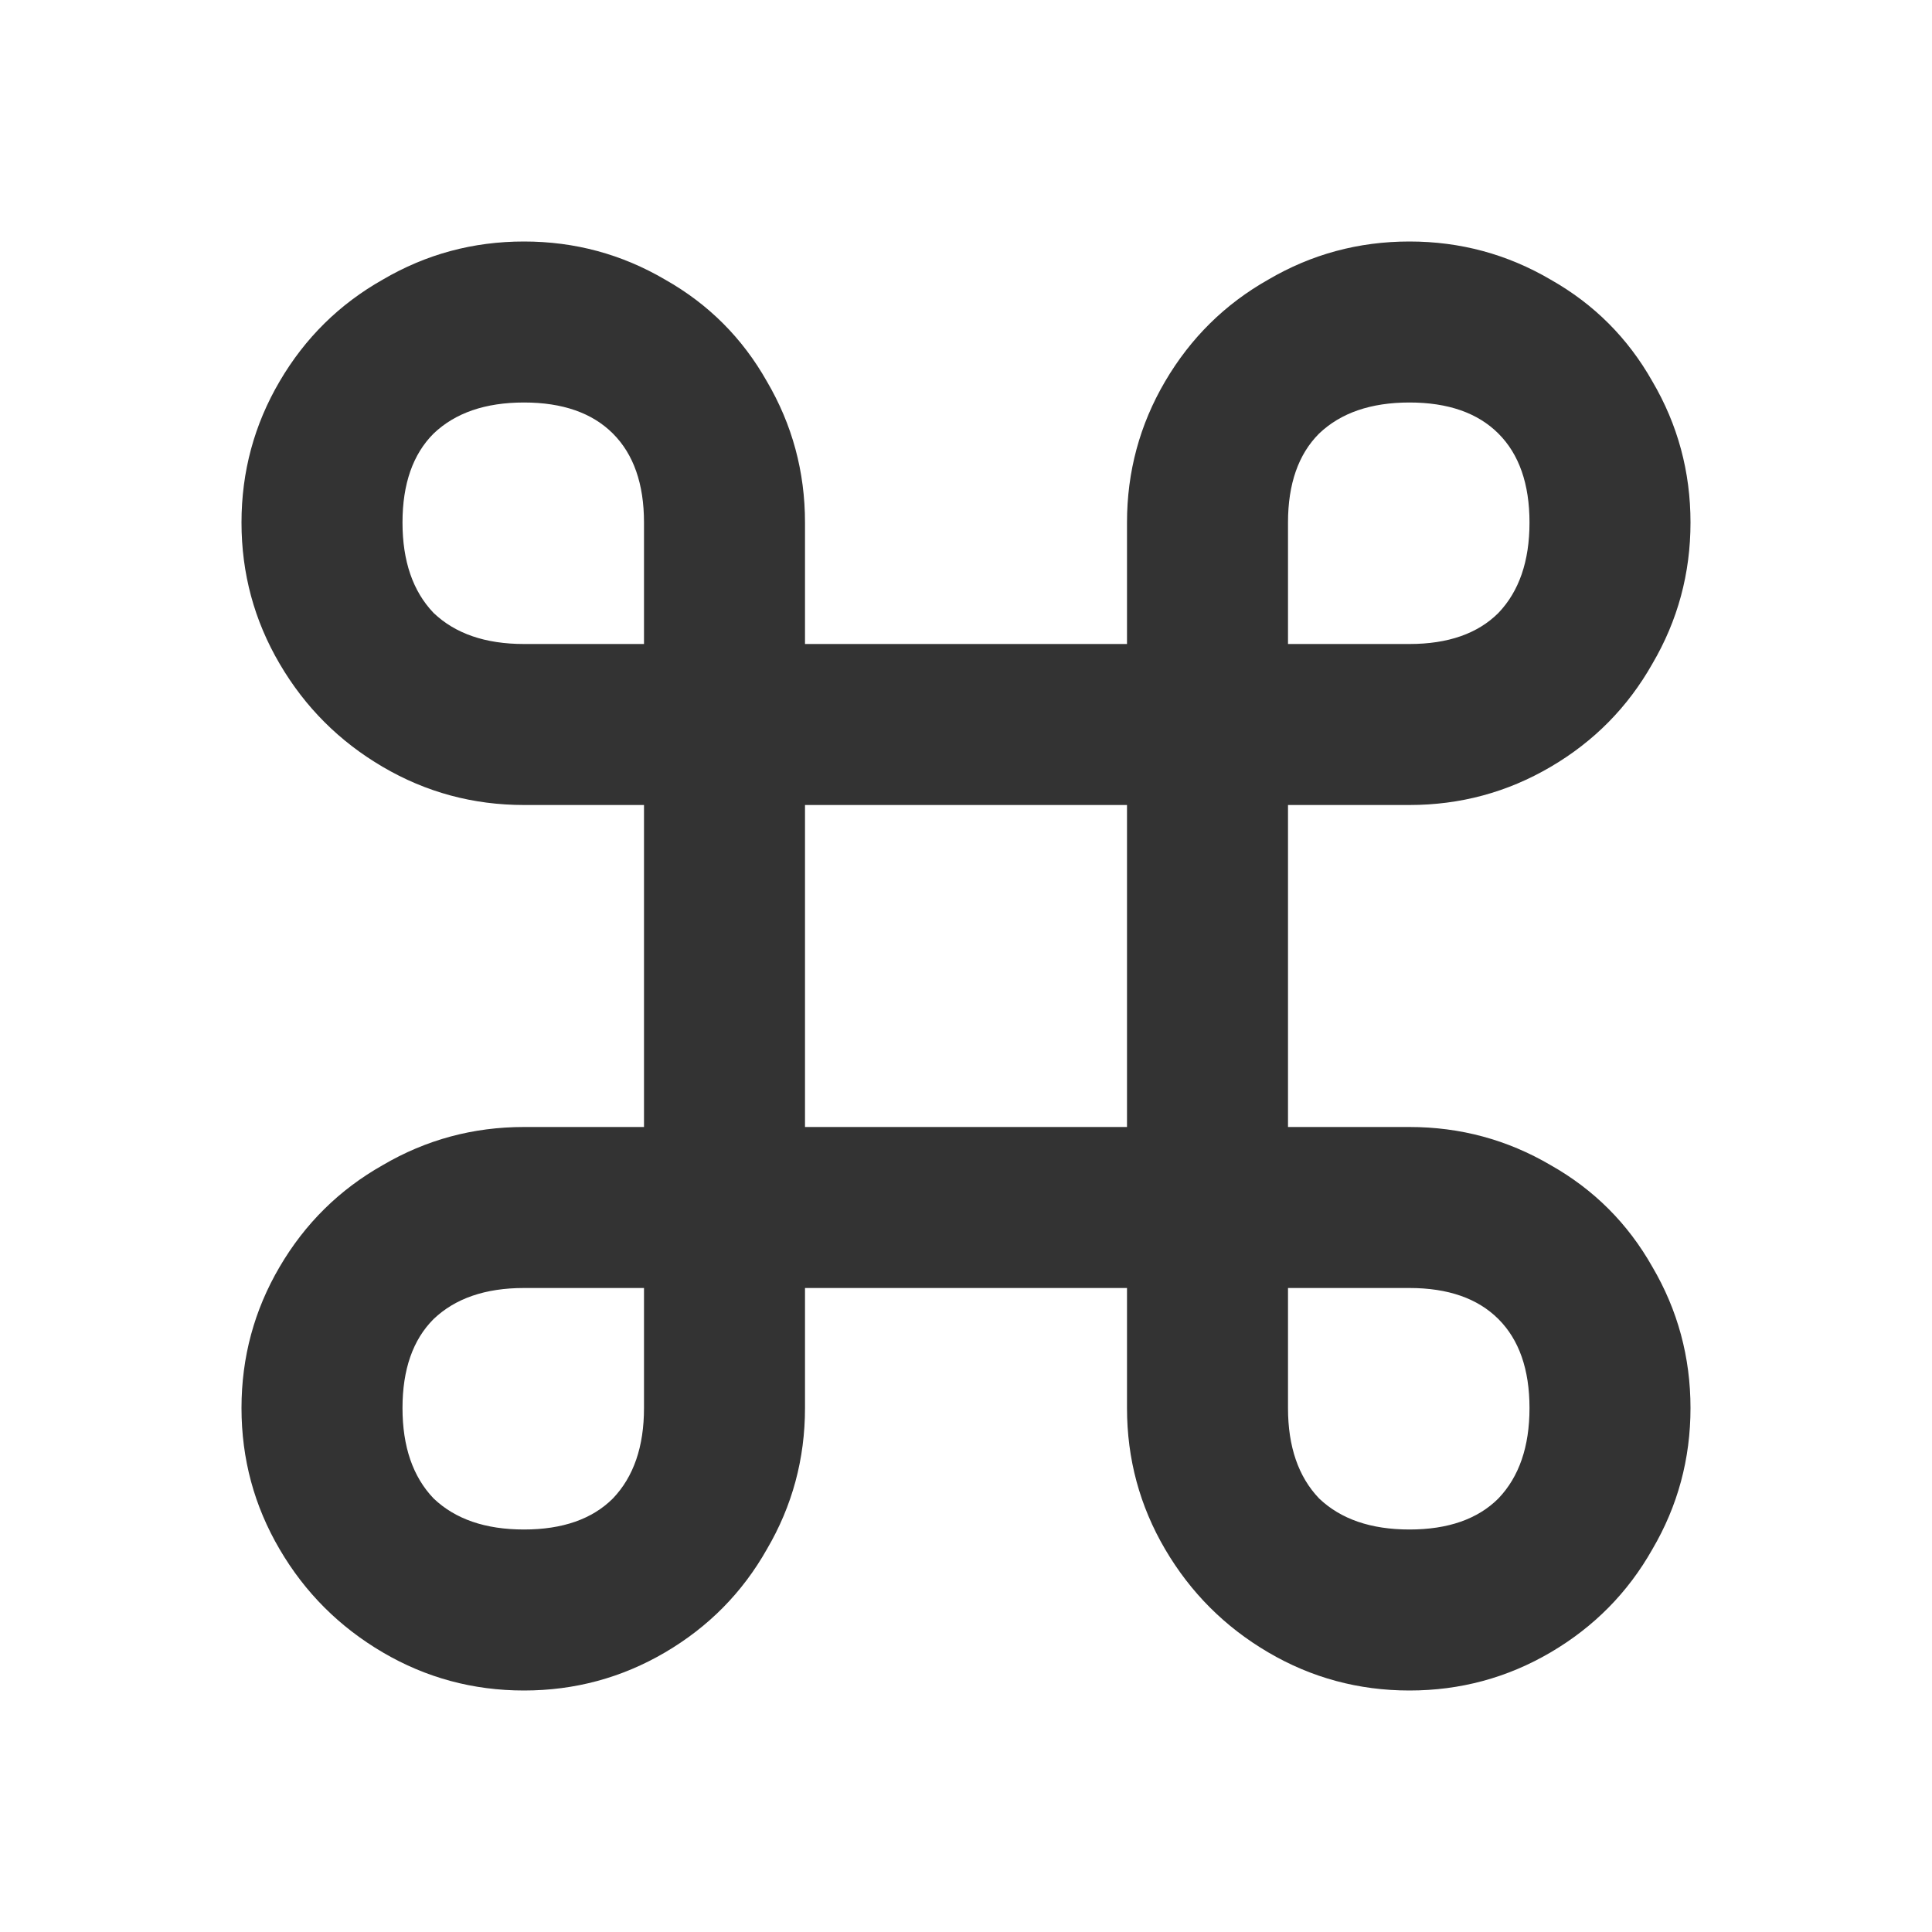 <svg width="24" height="24" viewBox="0 0 24 24" fill="none" xmlns="http://www.w3.org/2000/svg">
<path d="M14 6.491C14 5.86 14.158 5.275 14.474 4.737C14.79 4.199 15.216 3.778 15.754 3.474C16.292 3.158 16.877 3 17.509 3C18.14 3 18.725 3.158 19.263 3.474C19.801 3.778 20.222 4.199 20.526 4.737C20.842 5.275 21 5.86 21 6.491C21 7.123 20.842 7.708 20.526 8.246C20.222 8.784 19.801 9.211 19.263 9.526C18.725 9.842 18.14 10 17.509 10H14V6.491ZM16 8H17.509C17.988 8 18.357 7.871 18.614 7.614C18.871 7.345 19 6.971 19 6.491C19 6.012 18.871 5.643 18.614 5.386C18.357 5.129 17.988 5 17.509 5C17.029 5 16.655 5.129 16.386 5.386C16.129 5.643 16 6.012 16 6.491V8ZM17.509 14C18.14 14 18.725 14.158 19.263 14.474C19.801 14.778 20.222 15.199 20.526 15.737C20.842 16.275 21 16.86 21 17.491C21 18.123 20.842 18.708 20.526 19.246C20.222 19.784 19.801 20.21 19.263 20.526C18.725 20.842 18.14 21 17.509 21C16.877 21 16.292 20.842 15.754 20.526C15.216 20.21 14.79 19.784 14.474 19.246C14.158 18.708 14 18.123 14 17.491V14H17.509ZM16 17.491C16 17.971 16.129 18.345 16.386 18.614C16.655 18.871 17.029 19 17.509 19C17.988 19 18.357 18.871 18.614 18.614C18.871 18.345 19 17.971 19 17.491C19 17.012 18.871 16.643 18.614 16.386C18.357 16.129 17.988 16 17.509 16H16V17.491ZM3 17.491C3 16.86 3.158 16.275 3.474 15.737C3.789 15.199 4.216 14.778 4.754 14.474C5.292 14.158 5.877 14 6.509 14H10V17.491C10 18.123 9.842 18.708 9.526 19.246C9.222 19.784 8.801 20.21 8.263 20.526C7.725 20.842 7.14 21 6.509 21C5.877 21 5.292 20.842 4.754 20.526C4.216 20.21 3.789 19.784 3.474 19.246C3.158 18.708 3 18.123 3 17.491ZM5 17.491C5 17.971 5.129 18.345 5.386 18.614C5.655 18.871 6.029 19 6.509 19C6.988 19 7.357 18.871 7.614 18.614C7.871 18.345 8 17.971 8 17.491V16H6.509C6.029 16 5.655 16.129 5.386 16.386C5.129 16.643 5 17.012 5 17.491ZM3 6.491C3 5.86 3.158 5.275 3.474 4.737C3.789 4.199 4.216 3.778 4.754 3.474C5.292 3.158 5.877 3 6.509 3C7.14 3 7.725 3.158 8.263 3.474C8.801 3.778 9.222 4.199 9.526 4.737C9.842 5.275 10 5.86 10 6.491V10H6.509C5.877 10 5.292 9.842 4.754 9.526C4.216 9.211 3.789 8.784 3.474 8.246C3.158 7.708 3 7.123 3 6.491ZM5 6.491C5 6.971 5.129 7.345 5.386 7.614C5.655 7.871 6.029 8 6.509 8H8V6.491C8 6.012 7.871 5.643 7.614 5.386C7.357 5.129 6.988 5 6.509 5C6.029 5 5.655 5.129 5.386 5.386C5.129 5.643 5 6.012 5 6.491ZM16 8V16H8V8H16ZM10 14H14V10H10V14Z" fill="#333333"/>
</svg>
